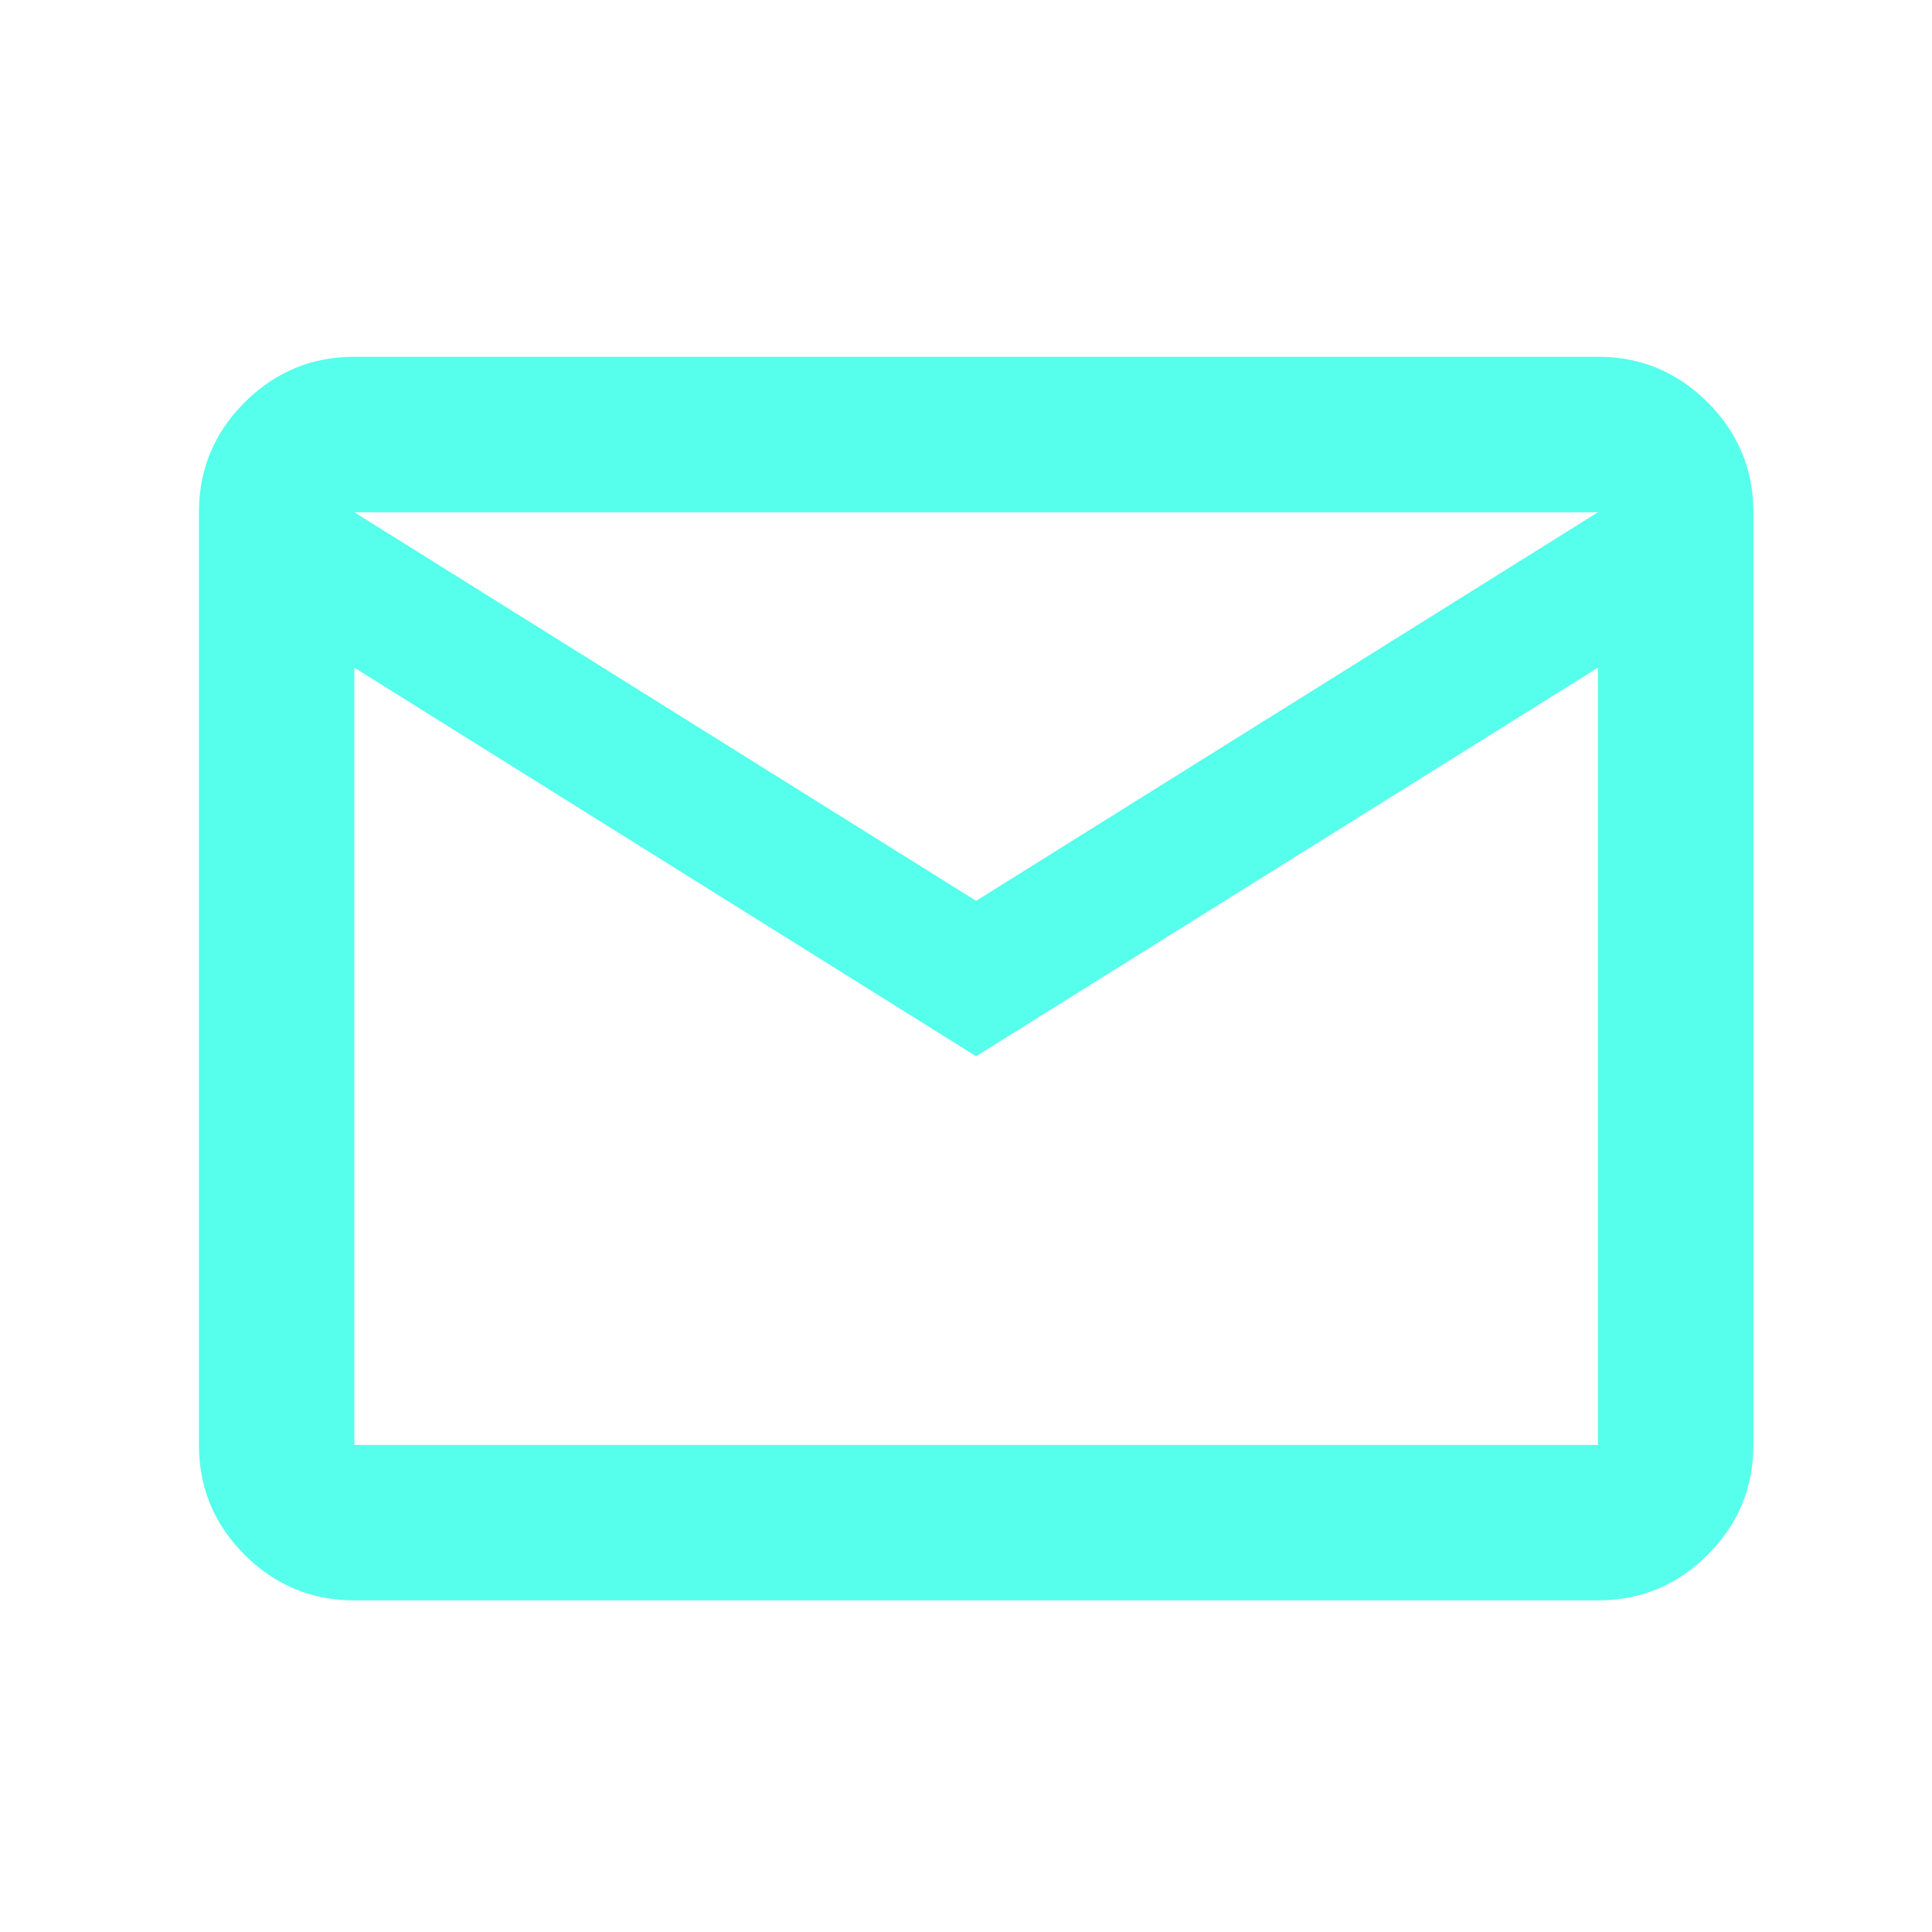 <svg width="29" height="29" viewBox="0 0 29 29" fill="none" xmlns="http://www.w3.org/2000/svg">
<mask id="mask0_1_4281" style="mask-type:alpha" maskUnits="userSpaceOnUse" x="0" y="0" width="29" height="29">
<rect x="0.652" y="0.689" width="28" height="28" fill="#D9D9D9"/>
</mask>
<g mask="url(#mask0_1_4281)">
<path d="M5.319 24.022C4.677 24.022 4.128 23.794 3.671 23.337C3.214 22.88 2.986 22.331 2.986 21.689V7.689C2.986 7.047 3.214 6.498 3.671 6.041C4.128 5.584 4.677 5.355 5.319 5.355H23.986C24.627 5.355 25.177 5.584 25.634 6.041C26.09 6.498 26.319 7.047 26.319 7.689V21.689C26.319 22.331 26.09 22.88 25.634 23.337C25.177 23.794 24.627 24.022 23.986 24.022H5.319ZM14.652 15.855L5.319 10.022V21.689H23.986V10.022L14.652 15.855ZM14.652 13.522L23.986 7.689H5.319L14.652 13.522ZM5.319 10.022V7.689V21.689V10.022Z" fill="#56FFEB"/>
</g>
</svg>
